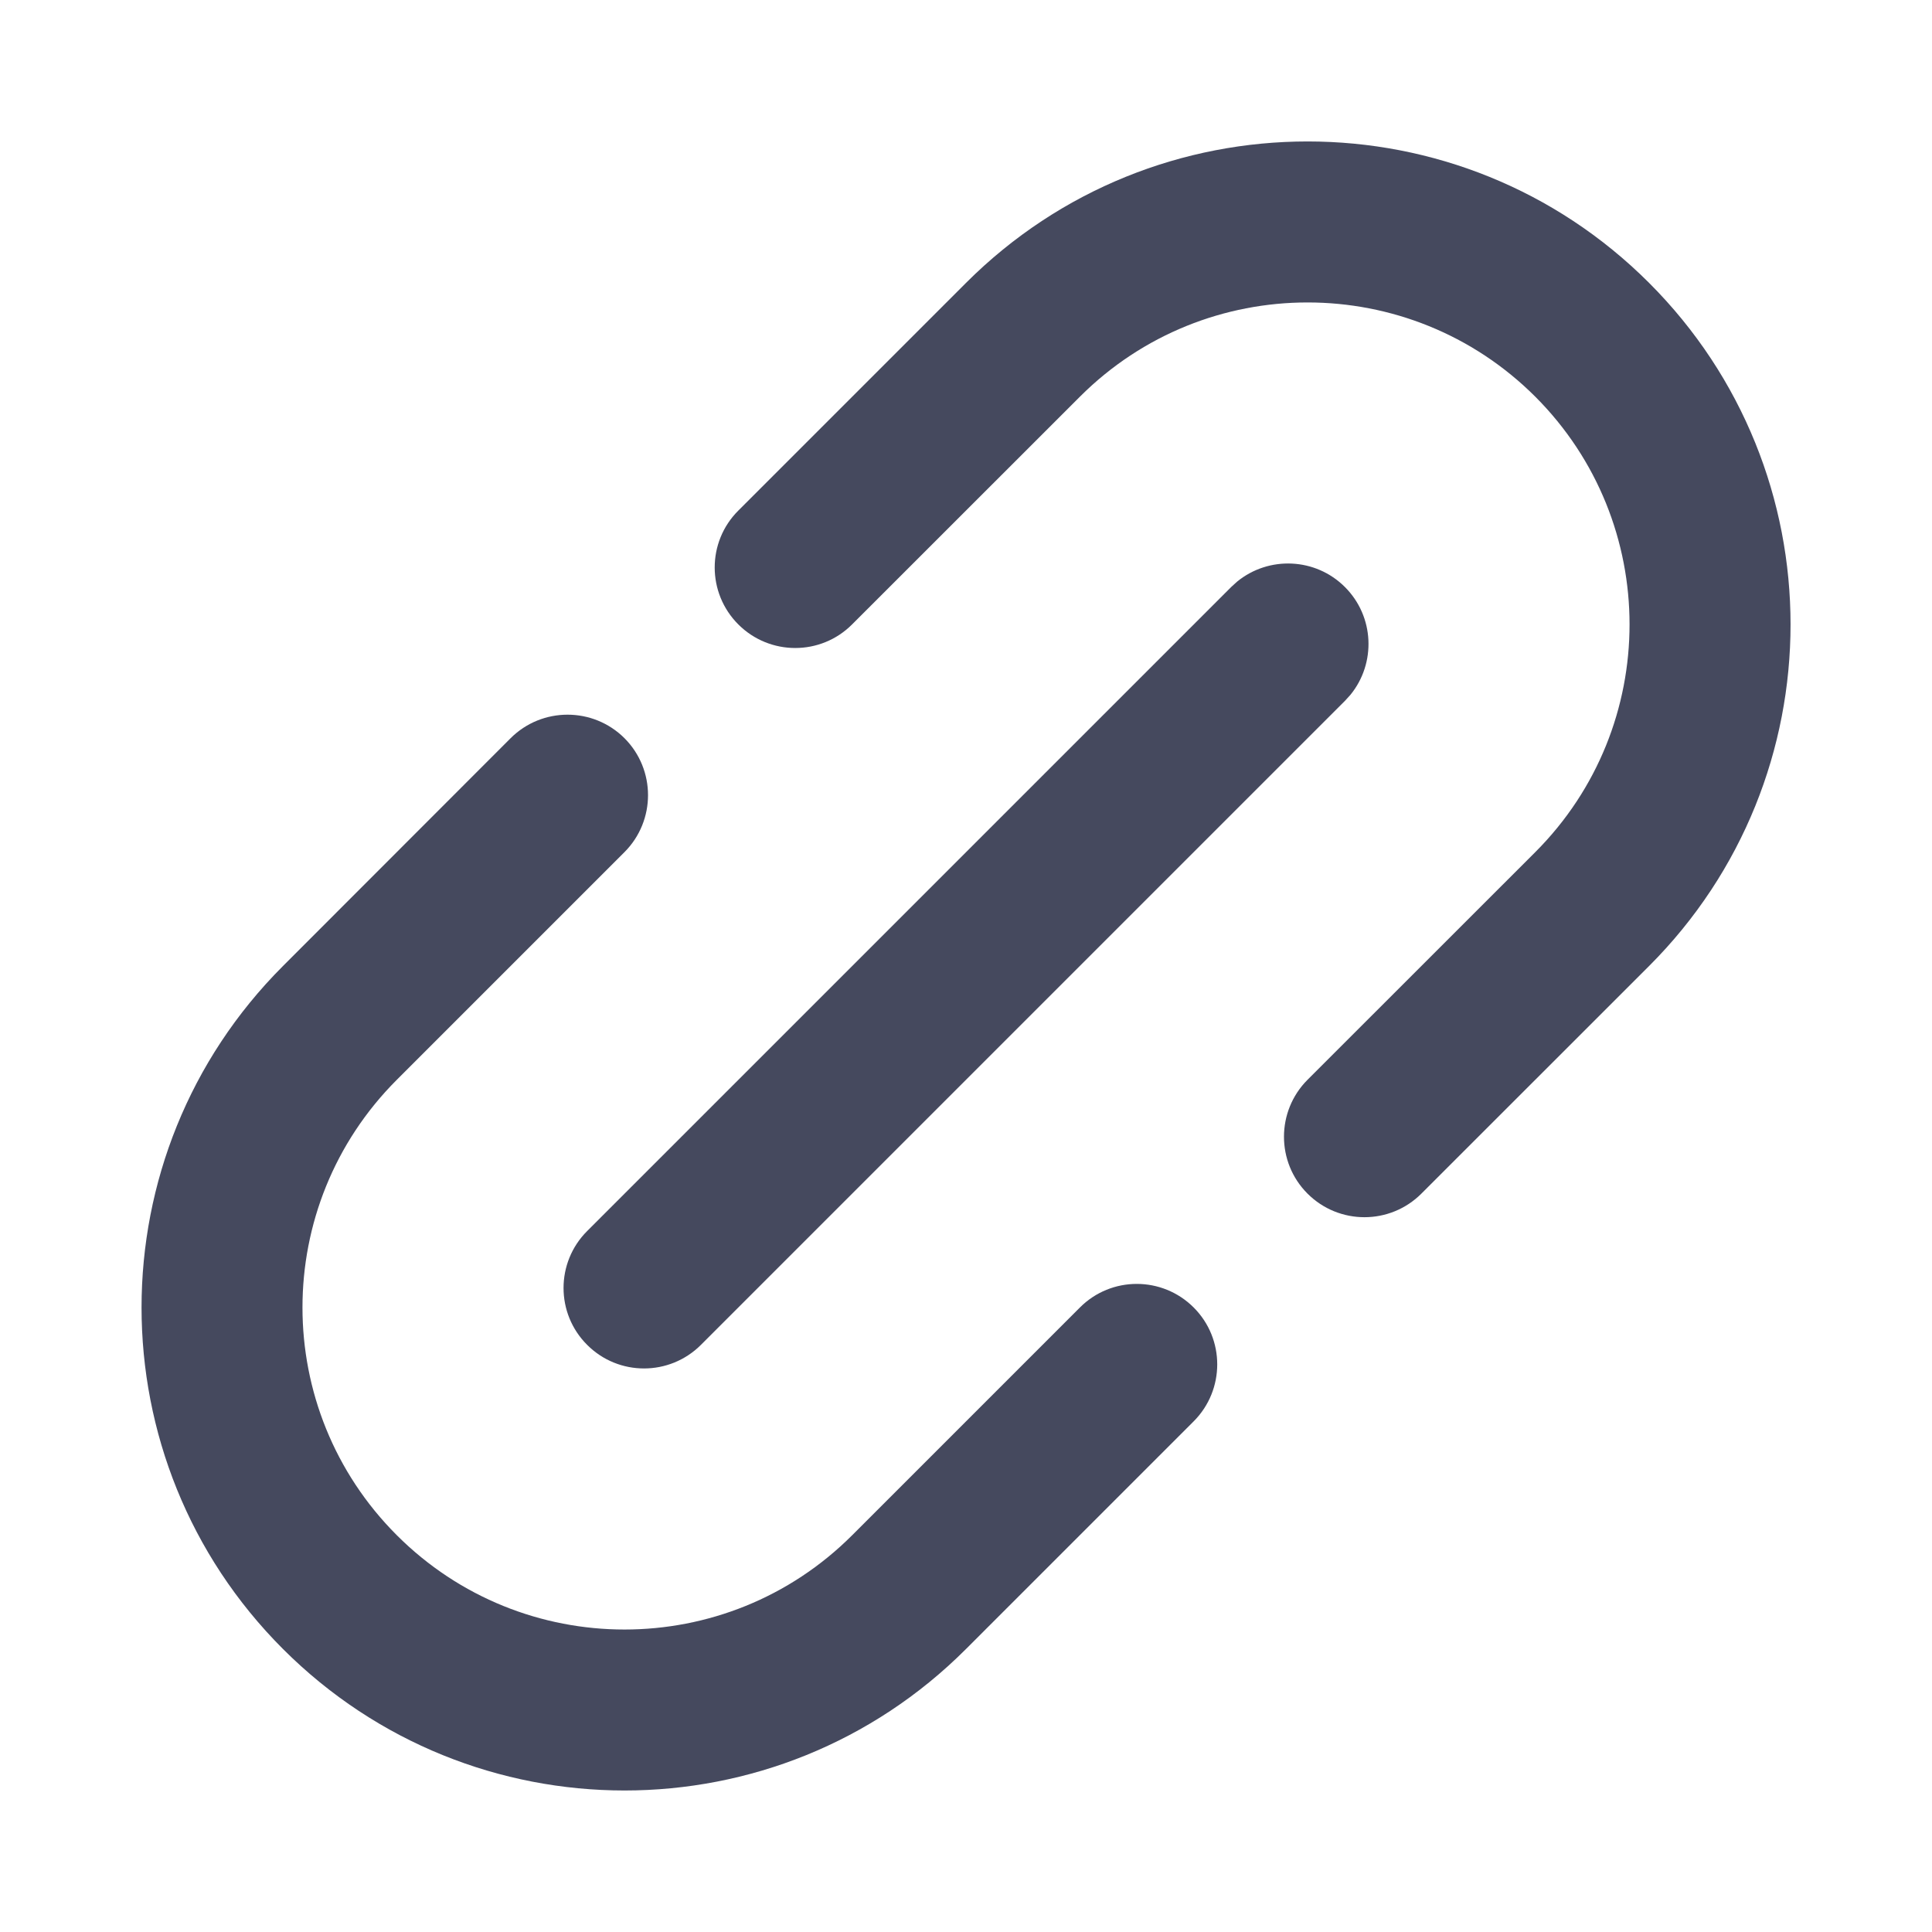 <svg width="21" height="21" viewBox="0 0 21 21" fill="none" xmlns="http://www.w3.org/2000/svg">
<path d="M5.55 8.024C5.892 7.683 6.446 7.683 6.788 8.024C7.129 8.366 7.129 8.92 6.788 9.262L4.313 11.737C2.946 13.104 2.946 15.32 4.313 16.687C5.68 18.054 7.896 18.054 9.263 16.687L11.738 14.212C12.079 13.87 12.633 13.87 12.975 14.212C13.316 14.553 13.316 15.107 12.975 15.449L10.5 17.924C8.45 19.975 5.126 19.974 3.076 17.924C1.026 15.874 1.026 12.55 3.076 10.5L5.55 8.024ZM13.448 6.321C13.792 6.041 14.299 6.061 14.619 6.381C14.939 6.701 14.959 7.208 14.679 7.552L14.619 7.618L7.619 14.618C7.277 14.96 6.723 14.96 6.382 14.618C6.04 14.277 6.04 13.723 6.382 13.381L13.382 6.381L13.448 6.321ZM10.5 3.075C12.551 1.025 15.875 1.025 17.925 3.075C19.975 5.125 19.975 8.45 17.925 10.5L15.45 12.974C15.108 13.316 14.554 13.316 14.212 12.974C13.871 12.633 13.871 12.079 14.212 11.737L16.688 9.262C18.054 7.896 18.054 5.679 16.688 4.312C15.321 2.946 13.104 2.946 11.738 4.312L9.262 6.787C8.921 7.129 8.367 7.129 8.025 6.787C7.683 6.445 7.683 5.891 8.025 5.55L10.5 3.075Z" fill="#45495E"/>
</svg>
